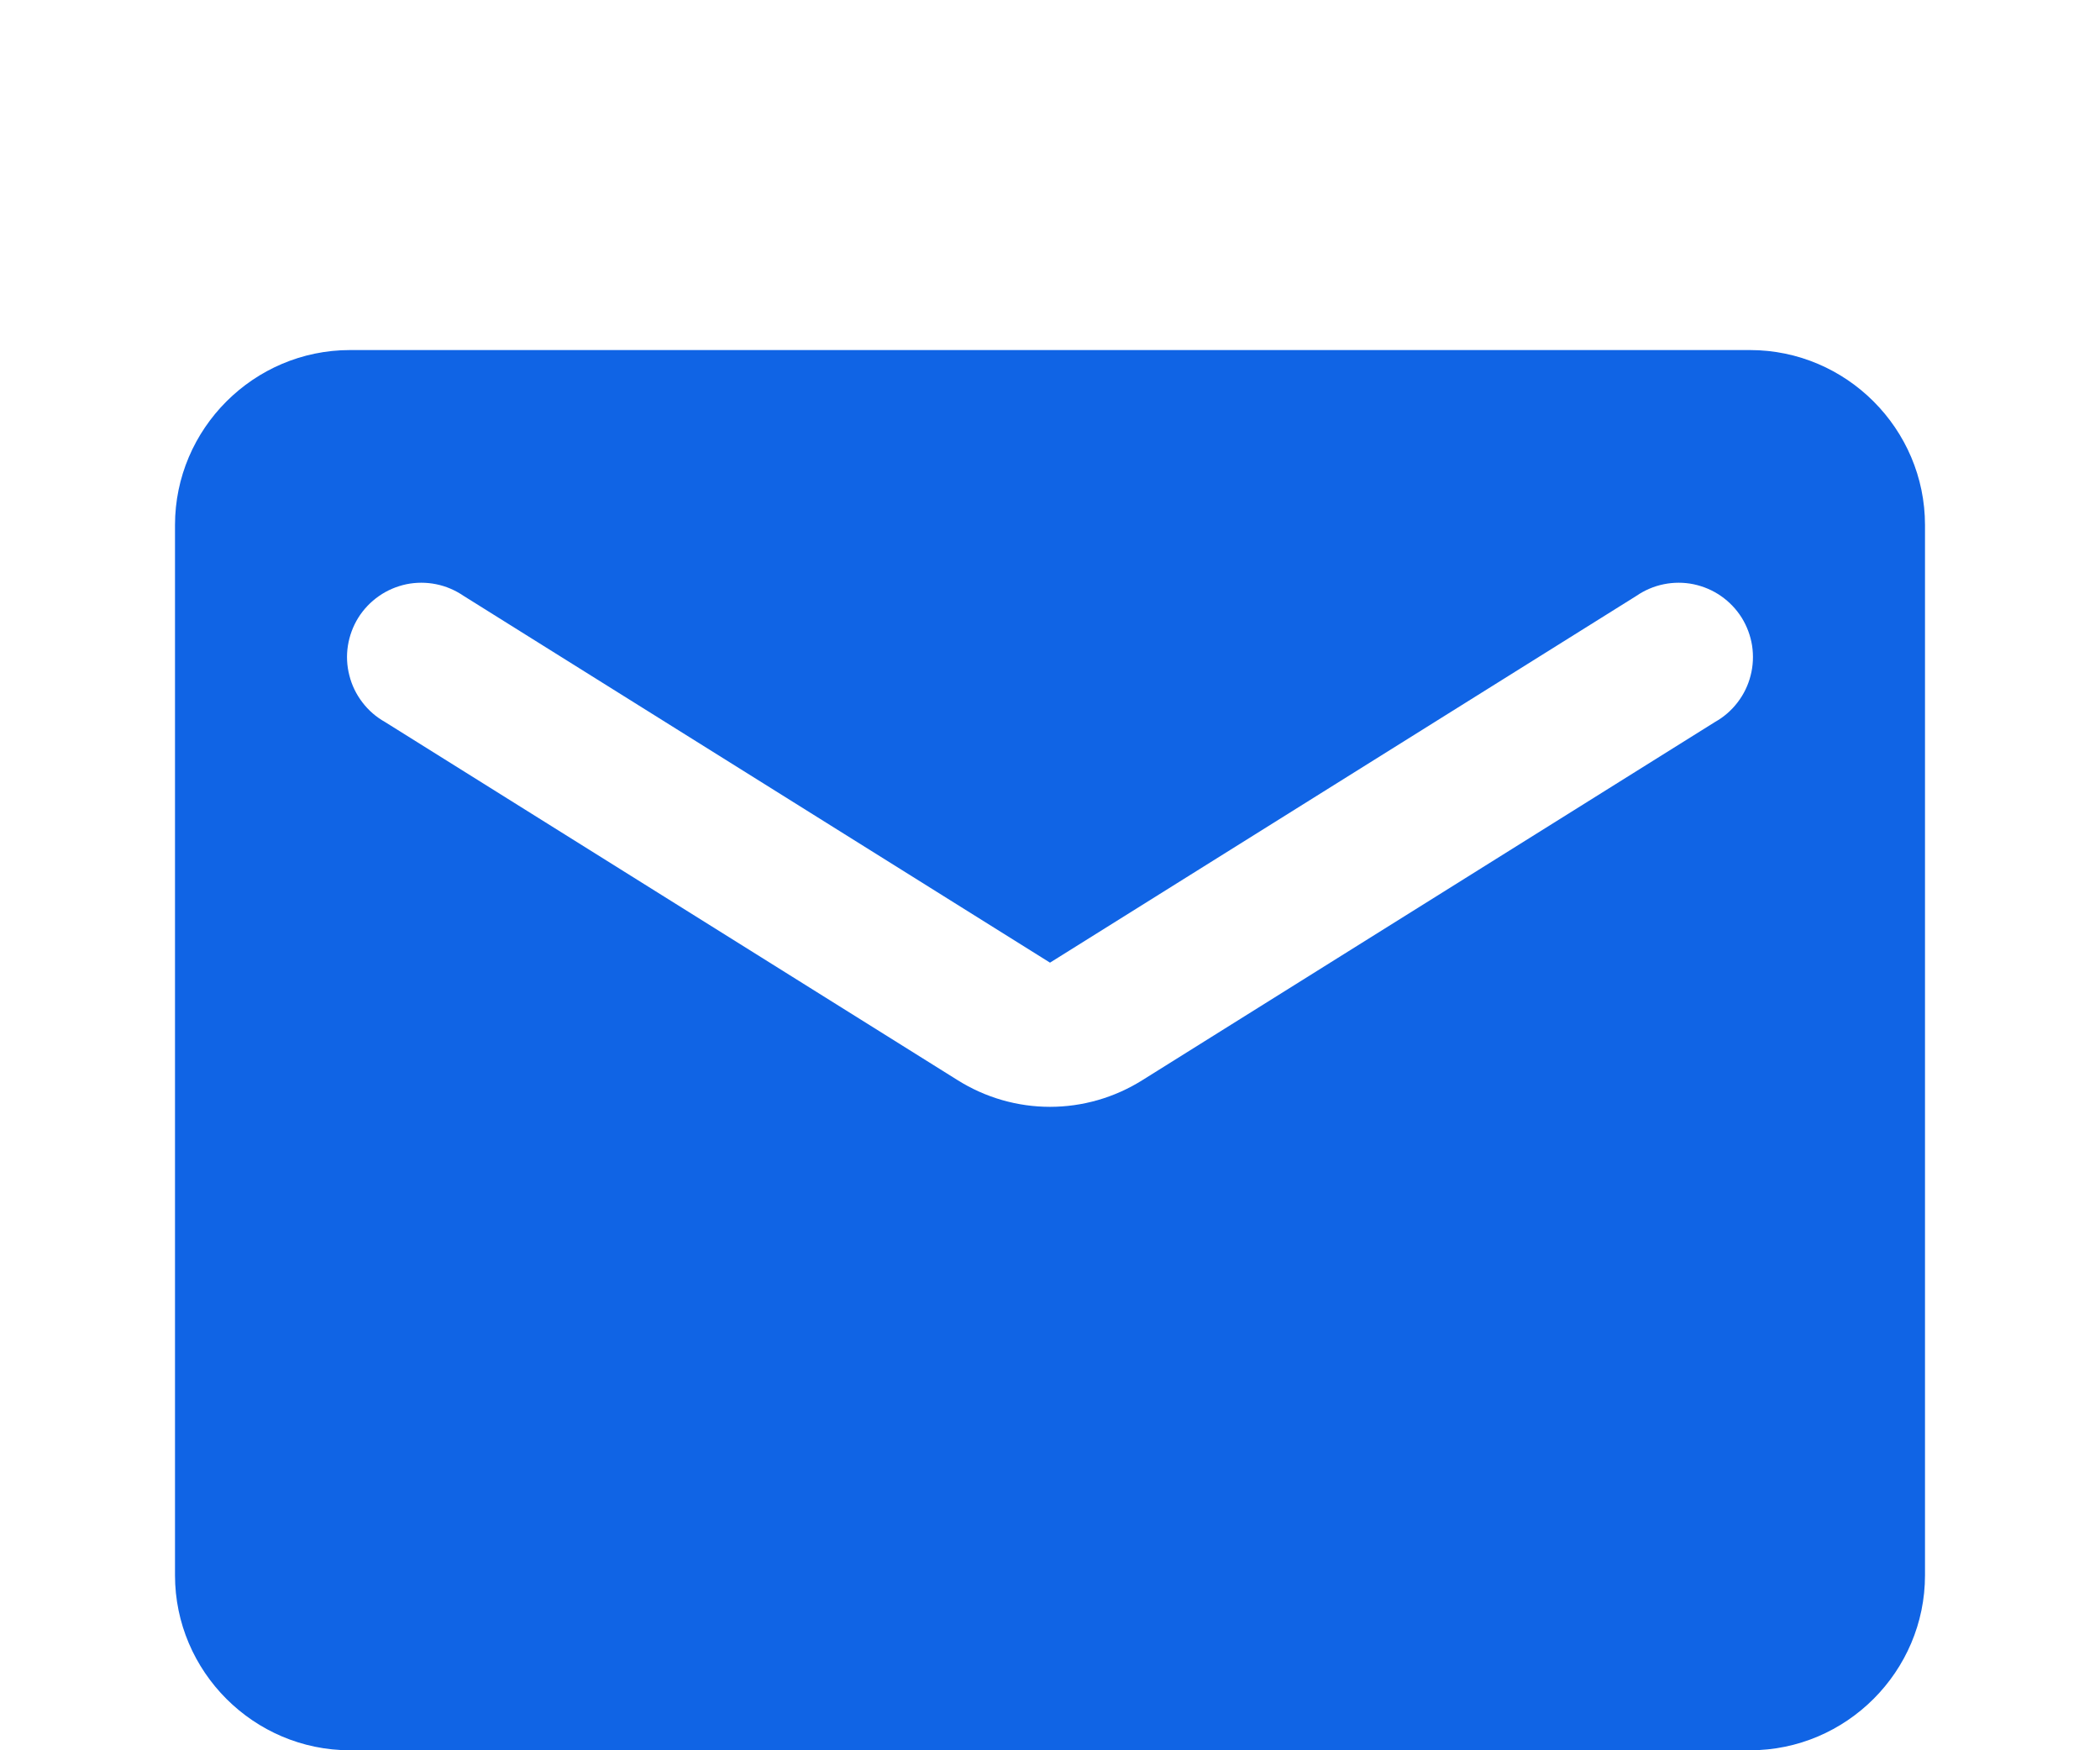 <svg width="24" height="20" viewBox="0 0 24 20" fill="none" xmlns="http://www.w3.org/2000/svg">
<g filter="url(#filter0_d_31_880)">
<path d="M20 0H4C2.9 0 2 0.9 2 2V14C2 15.1 2.9 16 4 16H20C21.1 16 22 15.1 22 14V2C22 0.9 21.1 0 20 0ZM19.6 4.25L13.06 8.34C12.41 8.75 11.59 8.75 10.94 8.34L4.4 4.25C4.3 4.194 4.212 4.118 4.142 4.026C4.072 3.935 4.021 3.831 3.993 3.719C3.964 3.608 3.958 3.492 3.976 3.378C3.994 3.265 4.034 3.156 4.095 3.058C4.156 2.961 4.236 2.877 4.331 2.811C4.425 2.745 4.532 2.7 4.644 2.676C4.757 2.653 4.873 2.653 4.986 2.676C5.099 2.699 5.205 2.745 5.3 2.81L12 7L18.7 2.81C18.794 2.745 18.901 2.699 19.014 2.676C19.127 2.653 19.243 2.653 19.355 2.676C19.468 2.7 19.575 2.745 19.669 2.811C19.764 2.877 19.844 2.961 19.905 3.058C19.966 3.156 20.006 3.265 20.024 3.378C20.041 3.492 20.036 3.608 20.007 3.719C19.979 3.831 19.928 3.935 19.858 4.026C19.788 4.118 19.7 4.194 19.6 4.25Z" fill="#1064E5"/>
</g>
<defs>
<filter id="filter0_d_31_880" x="-2" y="0" width="28" height="24" filterUnits="userSpaceOnUse" color-interpolation-filters="sRGB">
<feFlood flood-opacity="0" result="BackgroundImageFix"/>
<feColorMatrix in="SourceAlpha" type="matrix" values="0 0 0 0 0 0 0 0 0 0 0 0 0 0 0 0 0 0 127 0" result="hardAlpha"/>
<feOffset dy="4"/>
<feGaussianBlur stdDeviation="2"/>
<feComposite in2="hardAlpha" operator="out"/>
<feColorMatrix type="matrix" values="0 0 0 0 0 0 0 0 0 0 0 0 0 0 0 0 0 0 0.25 0"/>
<feBlend mode="normal" in2="BackgroundImageFix" result="effect1_dropShadow_31_880"/>
<feBlend mode="normal" in="SourceGraphic" in2="effect1_dropShadow_31_880" result="shape"/>
</filter>
</defs>
</svg>
